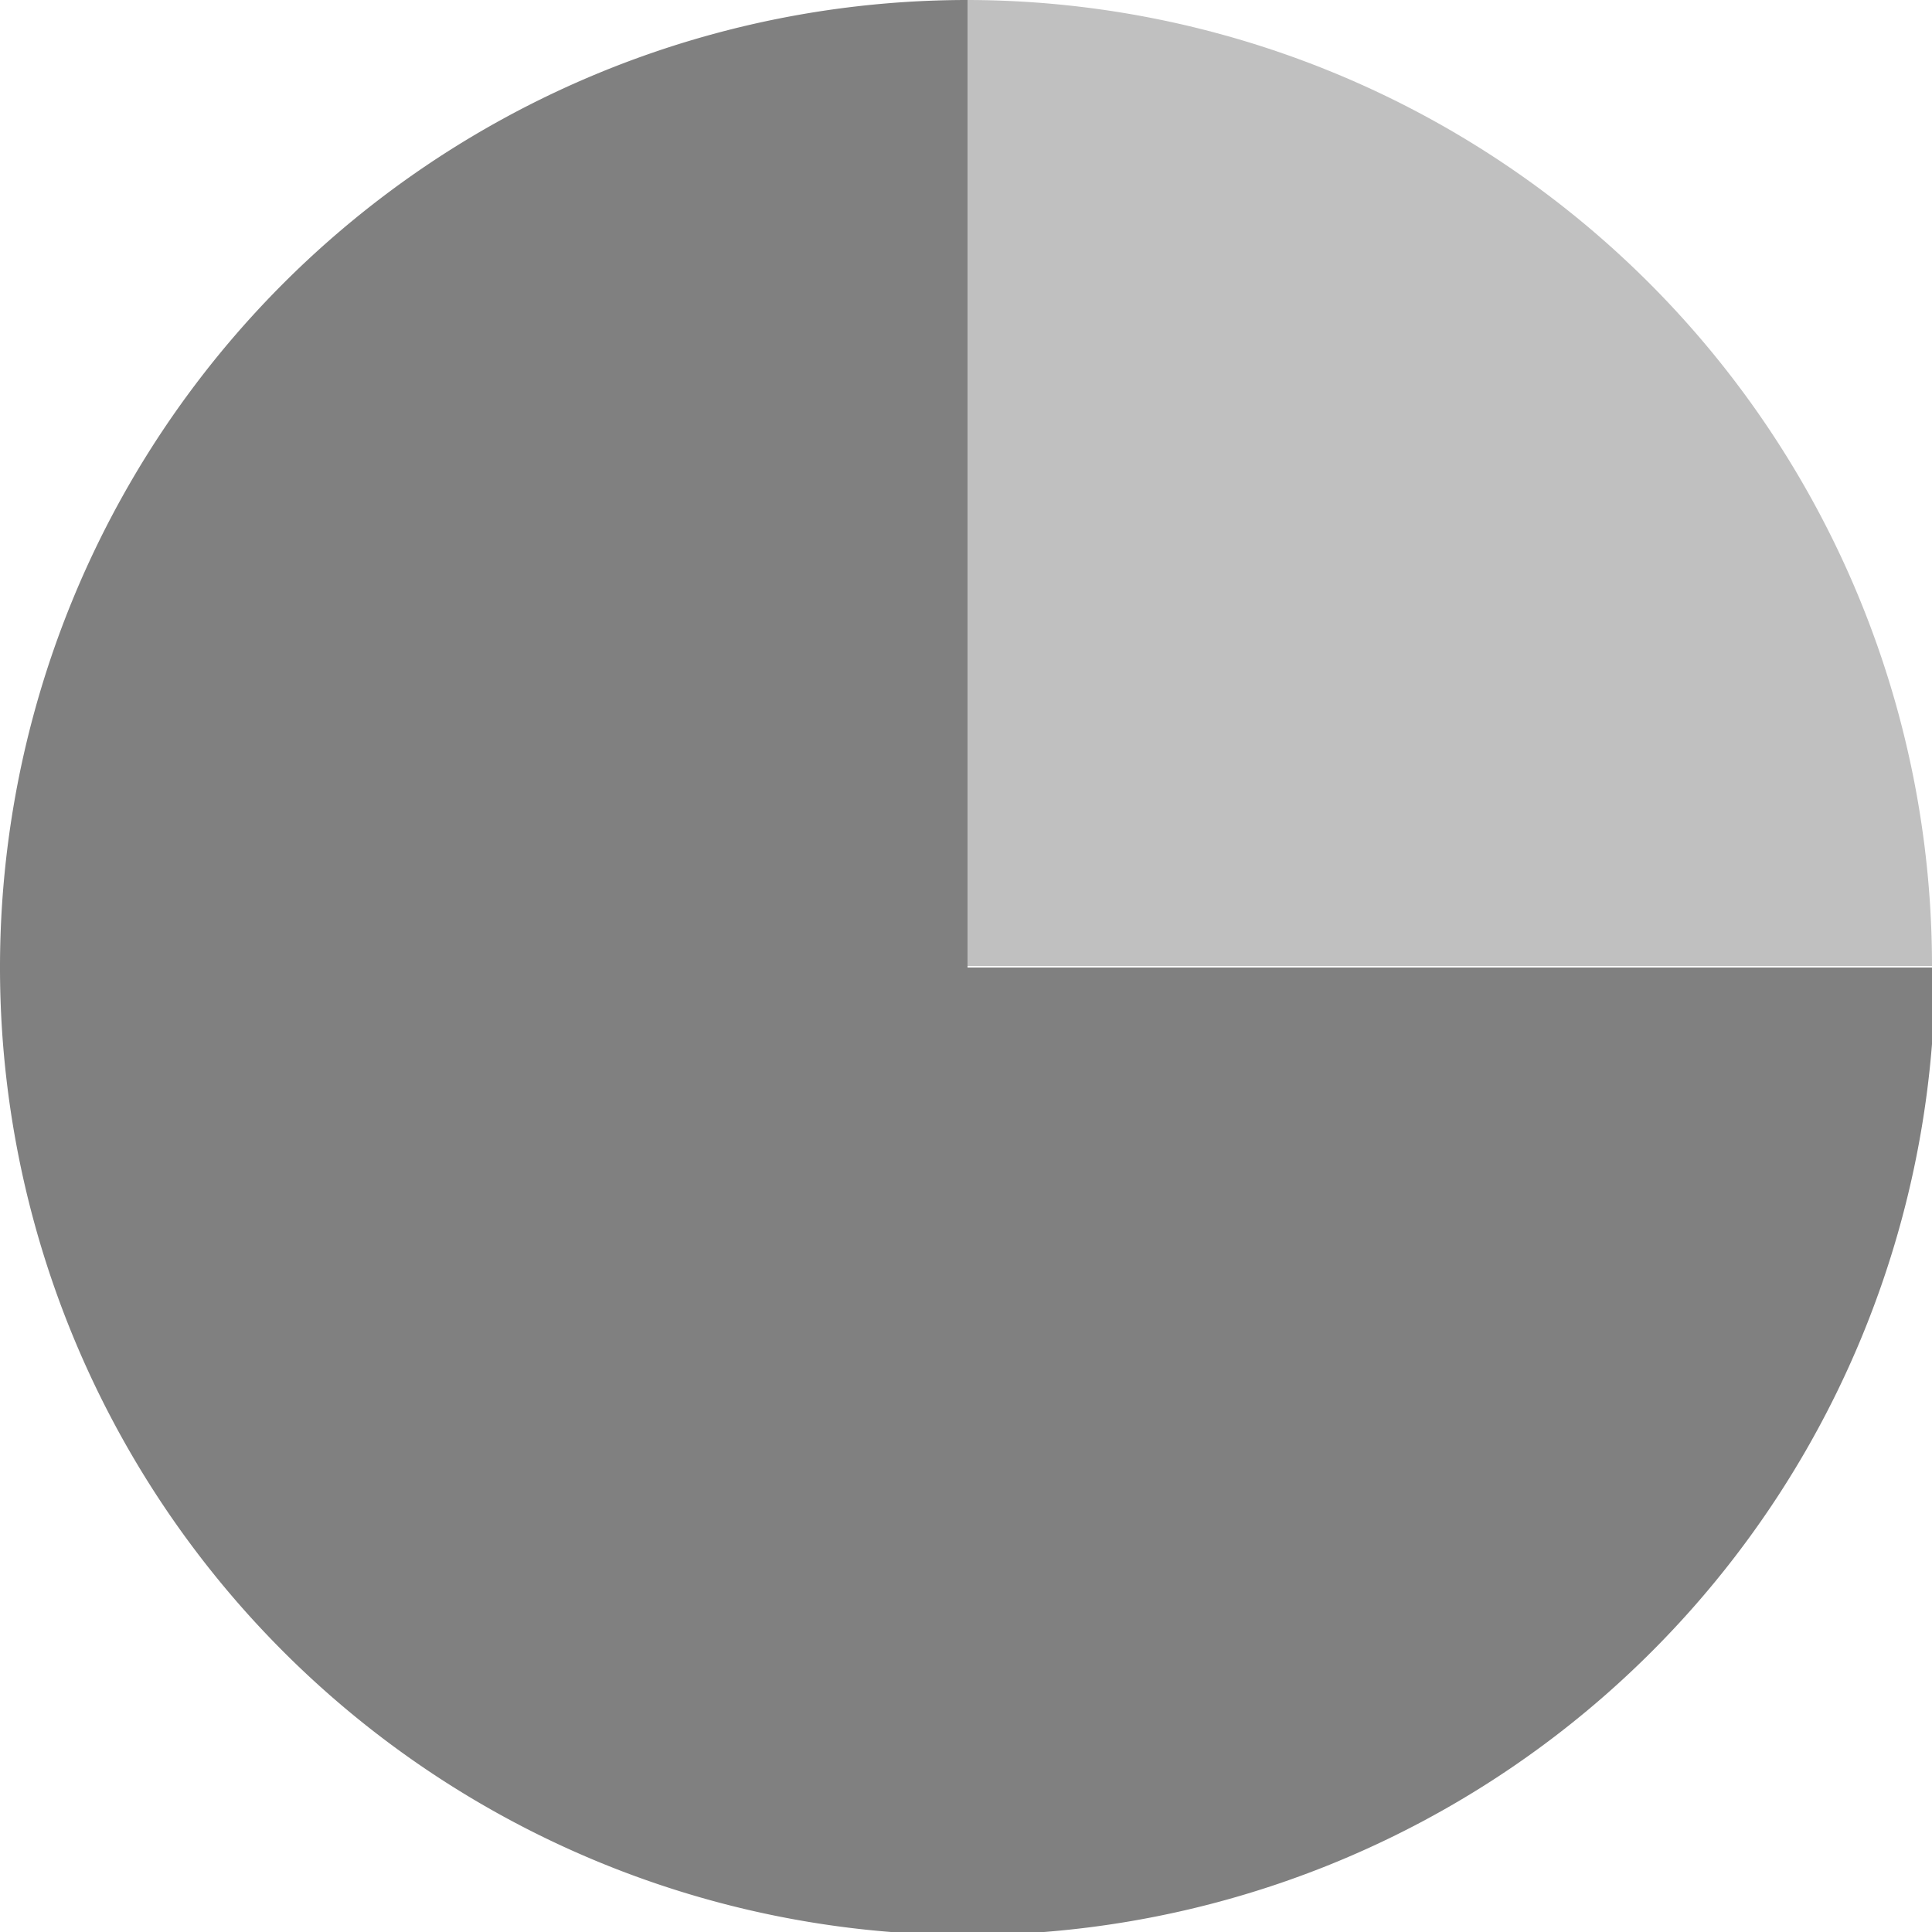 <?xml version="1.0" encoding="UTF-8" standalone="no"?>
<svg
   xmlns:dc="http://purl.org/dc/elements/1.1/"
   xmlns:cc="http://creativecommons.org/ns#"
   xmlns:rdf="http://www.w3.org/1999/02/22-rdf-syntax-ns#"
   xmlns:svg="http://www.w3.org/2000/svg"
   xmlns="http://www.w3.org/2000/svg"
   xmlns:sodipodi="http://sodipodi.sourceforge.net/DTD/sodipodi-0.dtd"
   xmlns:inkscape="http://www.inkscape.org/namespaces/inkscape"
   width="512"
   height="512"
   viewBox="0 0 135.467 135.467"
   version="1.1"
   id="svg8"
   inkscape:version="1.0.1 (3bc2e81, 2020-09-07)"
   sodipodi:docname="logo-greyscale.svg">
  <defs
     id="defs2" />
  <sodipodi:namedview
     id="base"
     pagecolor="#ffffff"
     bordercolor="#666666"
     borderopacity="1.0"
     inkscape:pageopacity="0.0"
     inkscape:pageshadow="2"
     inkscape:zoom="0.63187464"
     inkscape:cx="312.40081"
     inkscape:cy="381.68641"
     inkscape:document-units="px"
     inkscape:current-layer="layer1"
     inkscape:document-rotation="0"
     showgrid="false"
     units="px"
     inkscape:snap-bbox="true"
     inkscape:bbox-paths="false"
     inkscape:bbox-nodes="false"
     inkscape:snap-bbox-edge-midpoints="false"
     inkscape:snap-bbox-midpoints="false"
     inkscape:snap-page="true"
     inkscape:window-width="1920"
     inkscape:window-height="1026"
     inkscape:window-x="0"
     inkscape:window-y="32"
     inkscape:window-maximized="1" />
  <g
     inkscape:label="Layer 1"
     inkscape:groupmode="layer"
     id="layer1">
    <path
       id="rect835"
       style="fill:#c0c0c0;fill-opacity:1;stroke:none;stroke-width:0.83;stop-color:#000000"
       d="M 67.733,0 V 67.733 H 135.467 A 67.733,67.733 0 0 0 67.733,0 Z" />
    <path
       id="path833-6"
       style="fill:#808080;fill-opacity:1;stroke:none;stroke-width:5.248;stop-color:#000000"
       d="M 256 0 A 256 256 0 0 0 0 256 A 256 256 0 0 0 256 512 A 256 256 0 0 0 512 256 L 256 256 L 256 0 z M 512 256 A 256 256 0 0 0 511.996 254.654 A 256 256 0 0 1 512 256 z M 263.91 0.123 A 256 256 0 0 1 265.062 0.162 A 256 256 0 0 0 263.91 0.123 z M 276 0.783 A 256 256 0 0 1 276.918 0.857 A 256 256 0 0 0 276 0.783 z M 282.699 1.396 A 256 256 0 0 1 283.848 1.52 A 256 256 0 0 0 282.699 1.396 z M 285.373 1.691 A 256 256 0 0 1 288.045 2.014 A 256 256 0 0 0 285.373 1.691 z M 292.045 2.551 A 256 256 0 0 1 293.377 2.744 A 256 256 0 0 0 292.045 2.551 z M 294.707 2.943 A 256 256 0 0 1 295.744 3.105 A 256 256 0 0 0 294.707 2.943 z M 298.693 3.586 A 256 256 0 0 1 300.018 3.812 A 256 256 0 0 0 298.693 3.586 z M 310.58 5.887 A 256 256 0 0 1 311.779 6.15 A 256 256 0 0 0 310.58 5.887 z M 332.68 11.754 A 256 256 0 0 1 333.961 12.16 A 256 256 0 0 0 332.68 11.754 z M 346.662 16.592 A 256 256 0 0 1 347.92 17.072 A 256 256 0 0 0 346.662 16.592 z M 347.92 17.072 A 256 256 0 0 1 349.154 17.551 A 256 256 0 0 0 347.92 17.072 z M 372.48 28.035 A 256 256 0 0 1 373.436 28.525 A 256 256 0 0 0 372.48 28.035 z M 378.43 31.174 A 256 256 0 0 1 379.609 31.82 A 256 256 0 0 0 378.43 31.174 z M 381.959 33.133 A 256 256 0 0 1 383.115 33.789 A 256 256 0 0 0 381.959 33.133 z M 384.295 34.469 A 256 256 0 0 1 386.182 35.572 A 256 256 0 0 0 384.295 34.469 z M 406.83 49.152 A 256 256 0 0 1 407.615 49.727 A 256 256 0 0 0 406.83 49.152 z M 415.391 55.674 A 256 256 0 0 1 416.072 56.219 A 256 256 0 0 0 415.391 55.674 z M 428.695 67.023 A 256 256 0 0 1 429.686 67.934 A 256 256 0 0 0 428.695 67.023 z M 440.262 78.283 A 256 256 0 0 1 441.027 79.08 A 256 256 0 0 0 440.262 78.283 z M 445.773 84.182 A 256 256 0 0 1 446.34 84.811 A 256 256 0 0 0 445.773 84.182 z M 450.223 89.227 A 256 256 0 0 1 450.795 89.896 A 256 256 0 0 0 450.223 89.227 z M 458.715 99.66 A 256 256 0 0 1 459.277 100.391 A 256 256 0 0 0 458.715 99.66 z M 465.107 108.318 A 256 256 0 0 1 465.881 109.42 A 256 256 0 0 0 465.107 108.318 z M 466.648 110.525 A 256 256 0 0 1 467.41 111.633 A 256 256 0 0 0 466.648 110.525 z M 476.088 125.244 A 256 256 0 0 1 476.428 125.818 A 256 256 0 0 0 476.088 125.244 z M 486.877 145.404 A 256 256 0 0 1 488.027 147.838 A 256 256 0 0 0 486.877 145.404 z M 488.027 147.838 A 256 256 0 0 1 488.592 149.059 A 256 256 0 0 0 488.027 147.838 z M 497.207 170.238 A 256 256 0 0 1 497.535 171.168 A 256 256 0 0 0 497.207 170.238 z M 499.377 176.605 A 256 256 0 0 1 499.662 177.488 A 256 256 0 0 0 499.377 176.605 z M 501.379 183.027 A 256 256 0 0 1 501.689 184.078 A 256 256 0 0 0 501.379 183.027 z M 504.873 196.018 A 256 256 0 0 1 505.115 197.035 A 256 256 0 0 0 504.873 196.018 z M 506.363 202.578 A 256 256 0 0 1 506.641 203.895 A 256 256 0 0 0 506.363 202.578 z M 508.609 214.477 A 256 256 0 0 1 508.824 215.805 A 256 256 0 0 0 508.609 214.477 z M 510.979 233.158 A 256 256 0 0 1 511.09 234.428 A 256 256 0 0 0 510.979 233.158 z M 511.402 238.523 A 256 256 0 0 1 511.572 241.209 A 256 256 0 0 0 511.402 238.523 z M 511.773 245.24 A 256 256 0 0 1 511.82 246.451 A 256 256 0 0 0 511.773 245.24 z "
       transform="scale(0.265)" />
  </g>
</svg>
